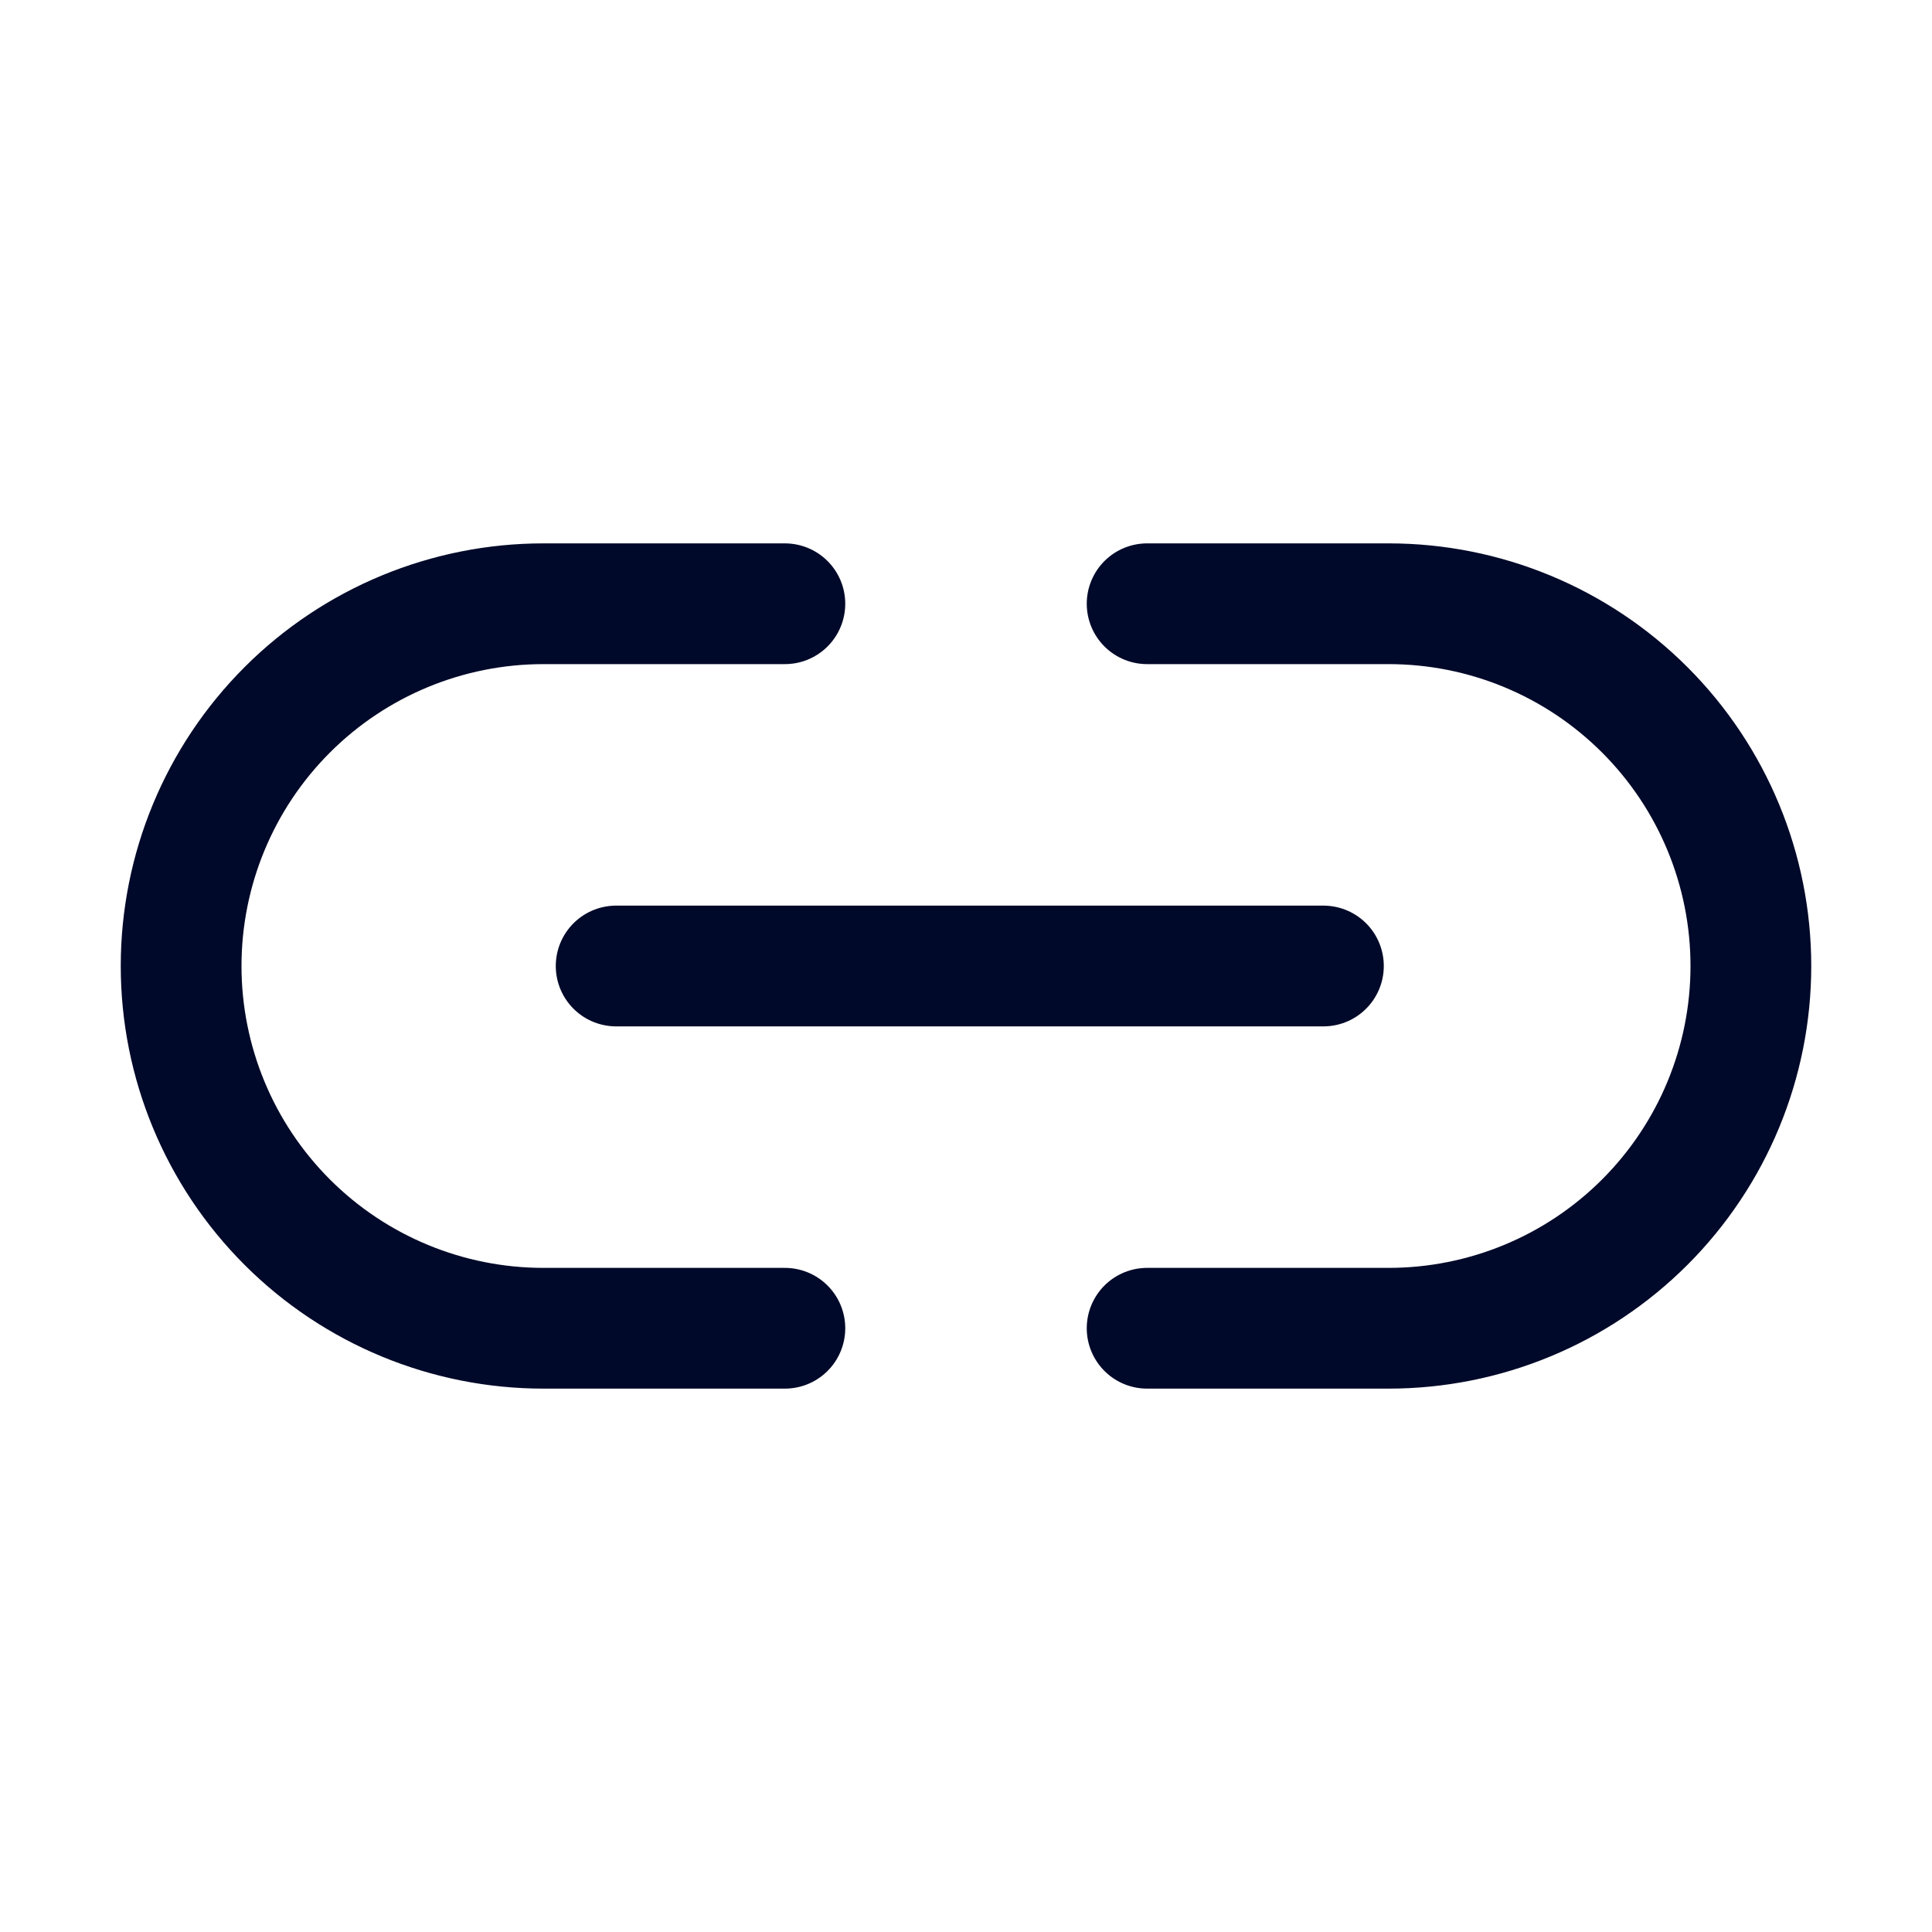 <svg width="24" height="24" viewBox="0 0 24 24" fill="none" xmlns="http://www.w3.org/2000/svg">
<path d="M9.75 16.5H6.75C5.557 16.5 4.412 16.026 3.568 15.182C2.724 14.338 2.25 13.194 2.25 12C2.25 10.806 2.724 9.662 3.568 8.818C4.412 7.974 5.557 7.5 6.75 7.5H9.75" stroke="#000929" stroke-width="1.5" stroke-linecap="round" stroke-linejoin="round"/>
<path d="M14.25 7.5H17.25C18.444 7.5 19.588 7.974 20.432 8.818C21.276 9.662 21.75 10.806 21.75 12C21.75 13.194 21.276 14.338 20.432 15.182C19.588 16.026 18.444 16.5 17.25 16.5H14.25" stroke="#000929" stroke-width="1.5" stroke-linecap="round" stroke-linejoin="round"/>
<path d="M7.654 12H16.44" stroke="#000929" stroke-width="1.5" stroke-linecap="round" stroke-linejoin="round"/>
</svg>
